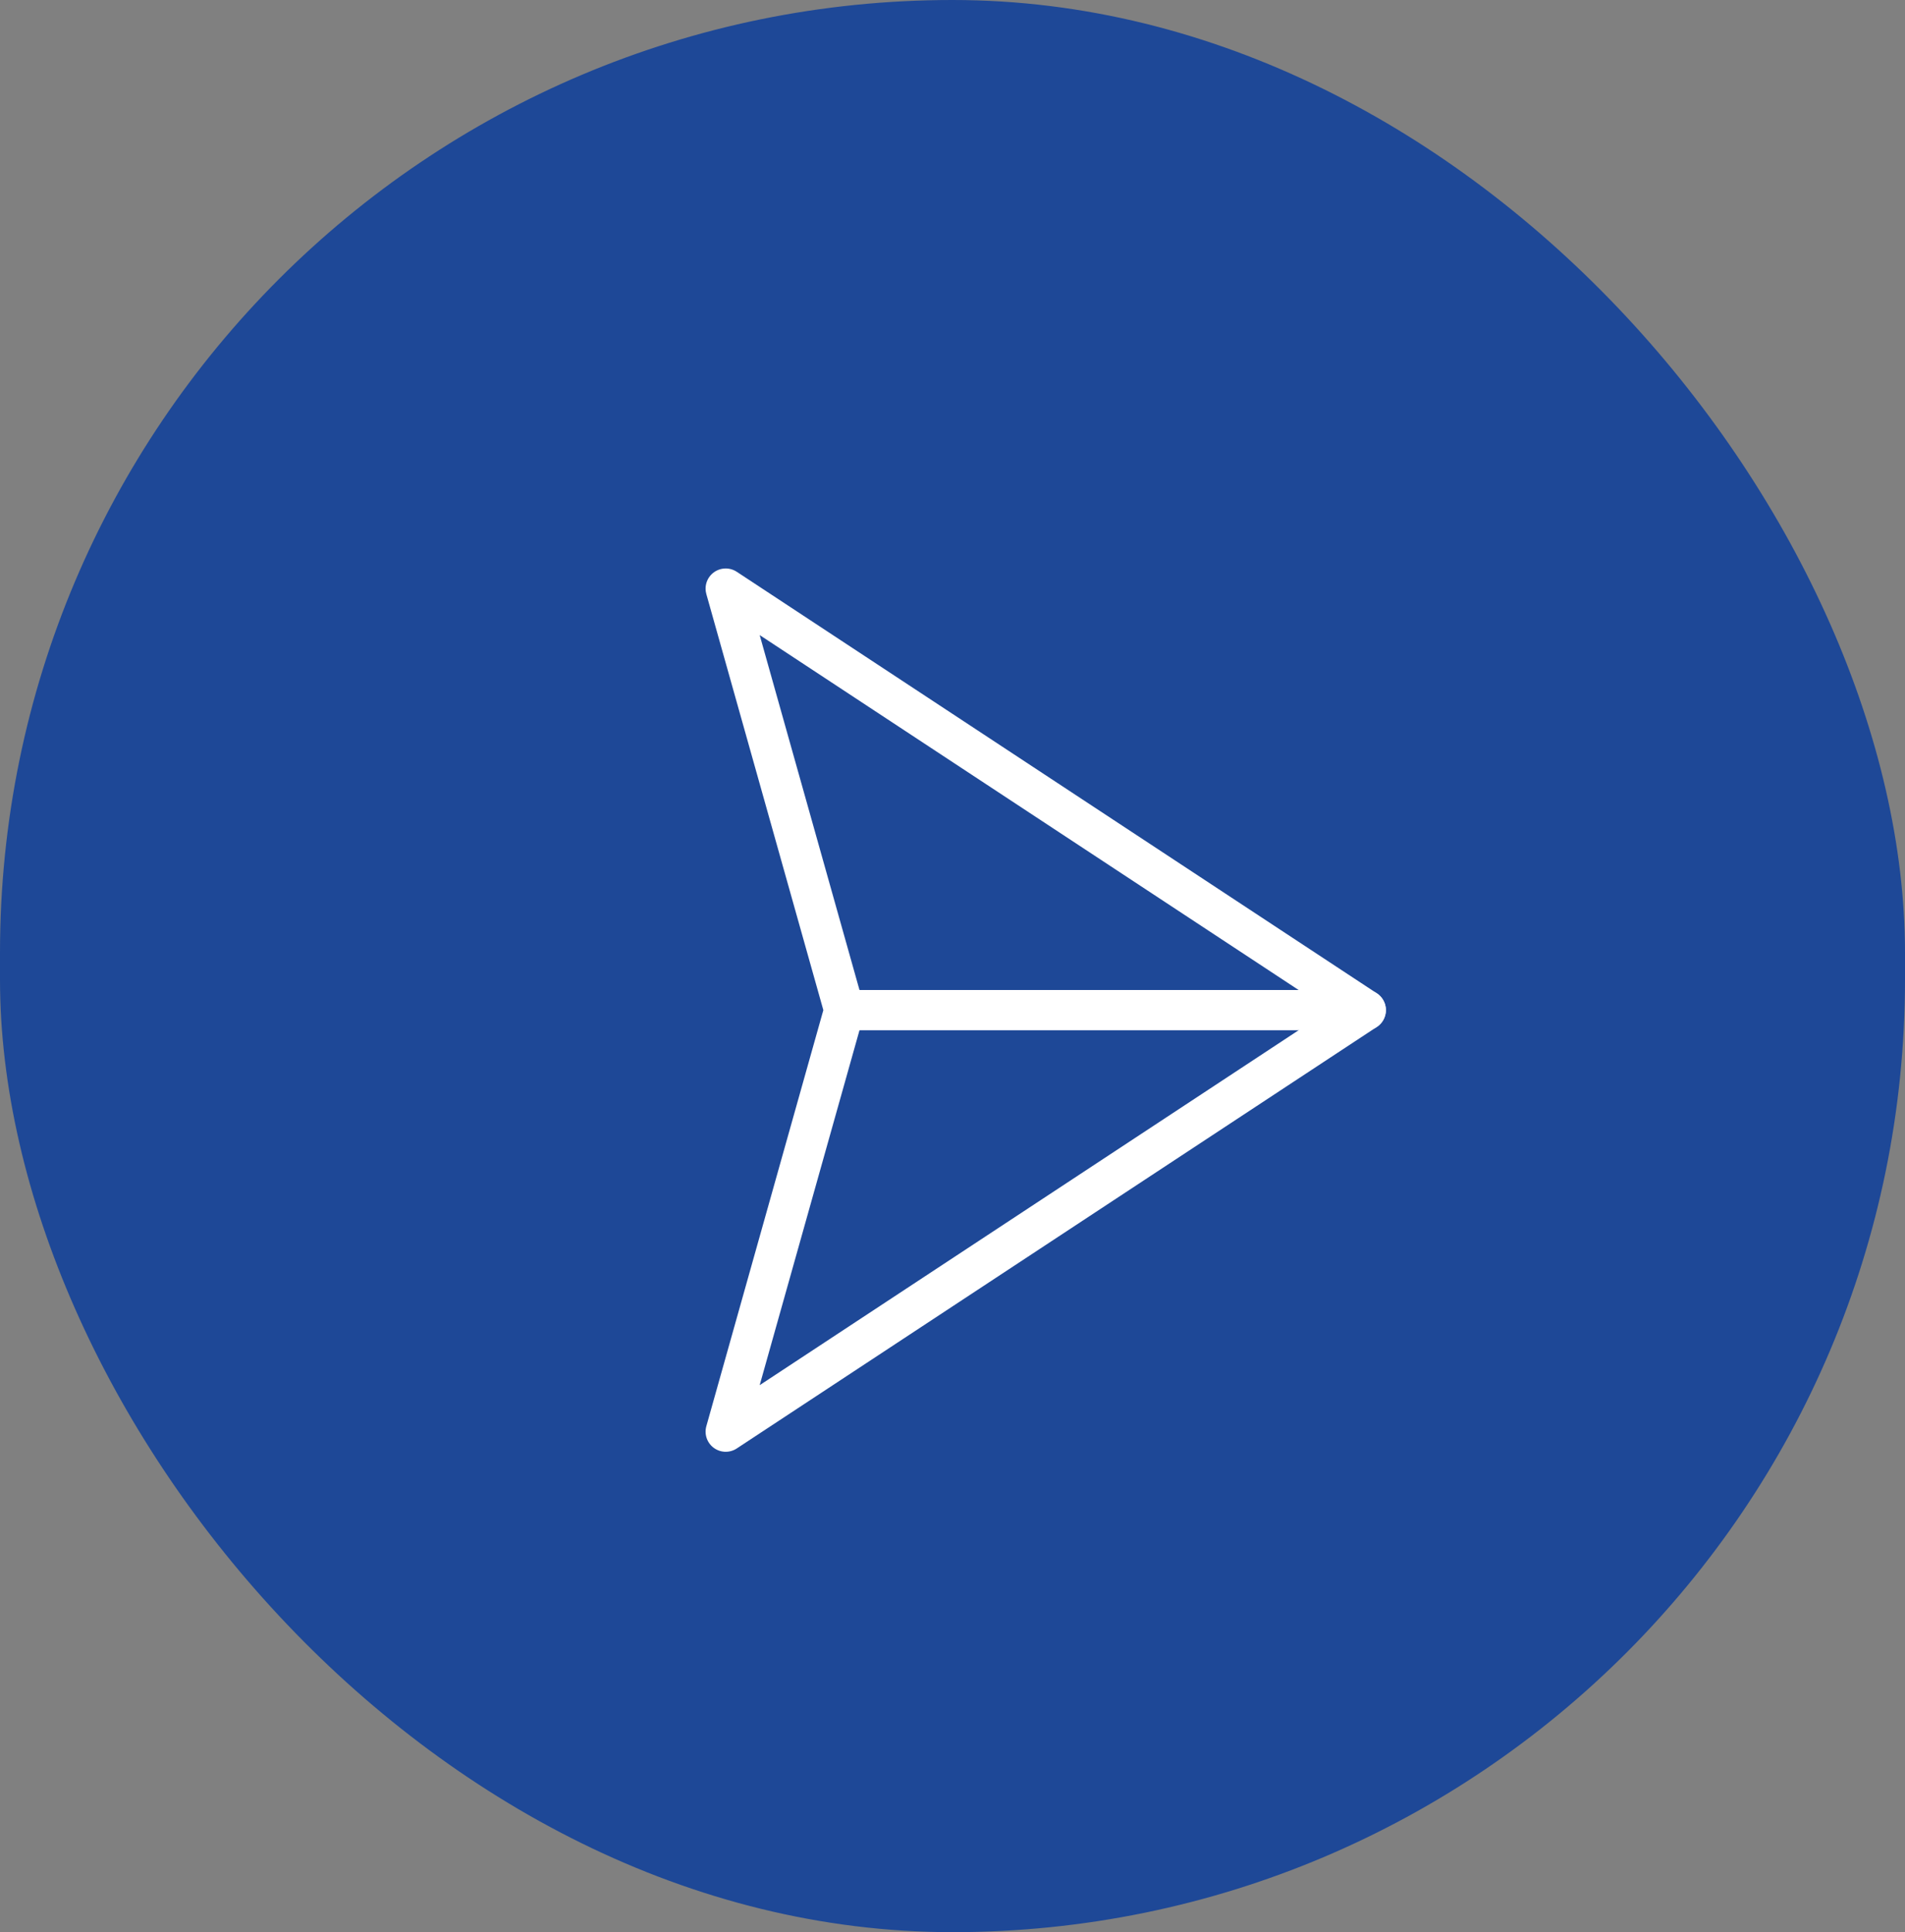<svg xmlns="http://www.w3.org/2000/svg" width="71" height="72" viewBox="0 0 71 72">
  <rect x="0" y="0" width="71" height="72" fill="#808080" stroke="none"/>
  <g id="Send_Button" data-name="Send Button" transform="translate(-0.454 0.283)">
    <rect id="Rectangle_18" data-name="Rectangle 18" width="71" height="72" rx="35.5" transform="translate(0.454 -0.283)" fill="#1e4897"/>
    <g id="icon.send" transform="translate(31.575 17.577) rotate(45)">
      <line id="Line_2" data-name="Line 2" x1="13.744" y2="13.744" transform="translate(14.231 0)" fill="none" stroke="#fff" stroke-linecap="round" stroke-linejoin="round" stroke-width="1.5"/>
      <path id="Path_76" data-name="Path 76" d="M27.975,0,22.214,27.975,14.231,13.744,0,5.761Z" transform="translate(0 0)" fill="none" stroke="#fff" stroke-linecap="round" stroke-linejoin="round" stroke-width="1.5"/>
    </g>
  </g>
</svg>
